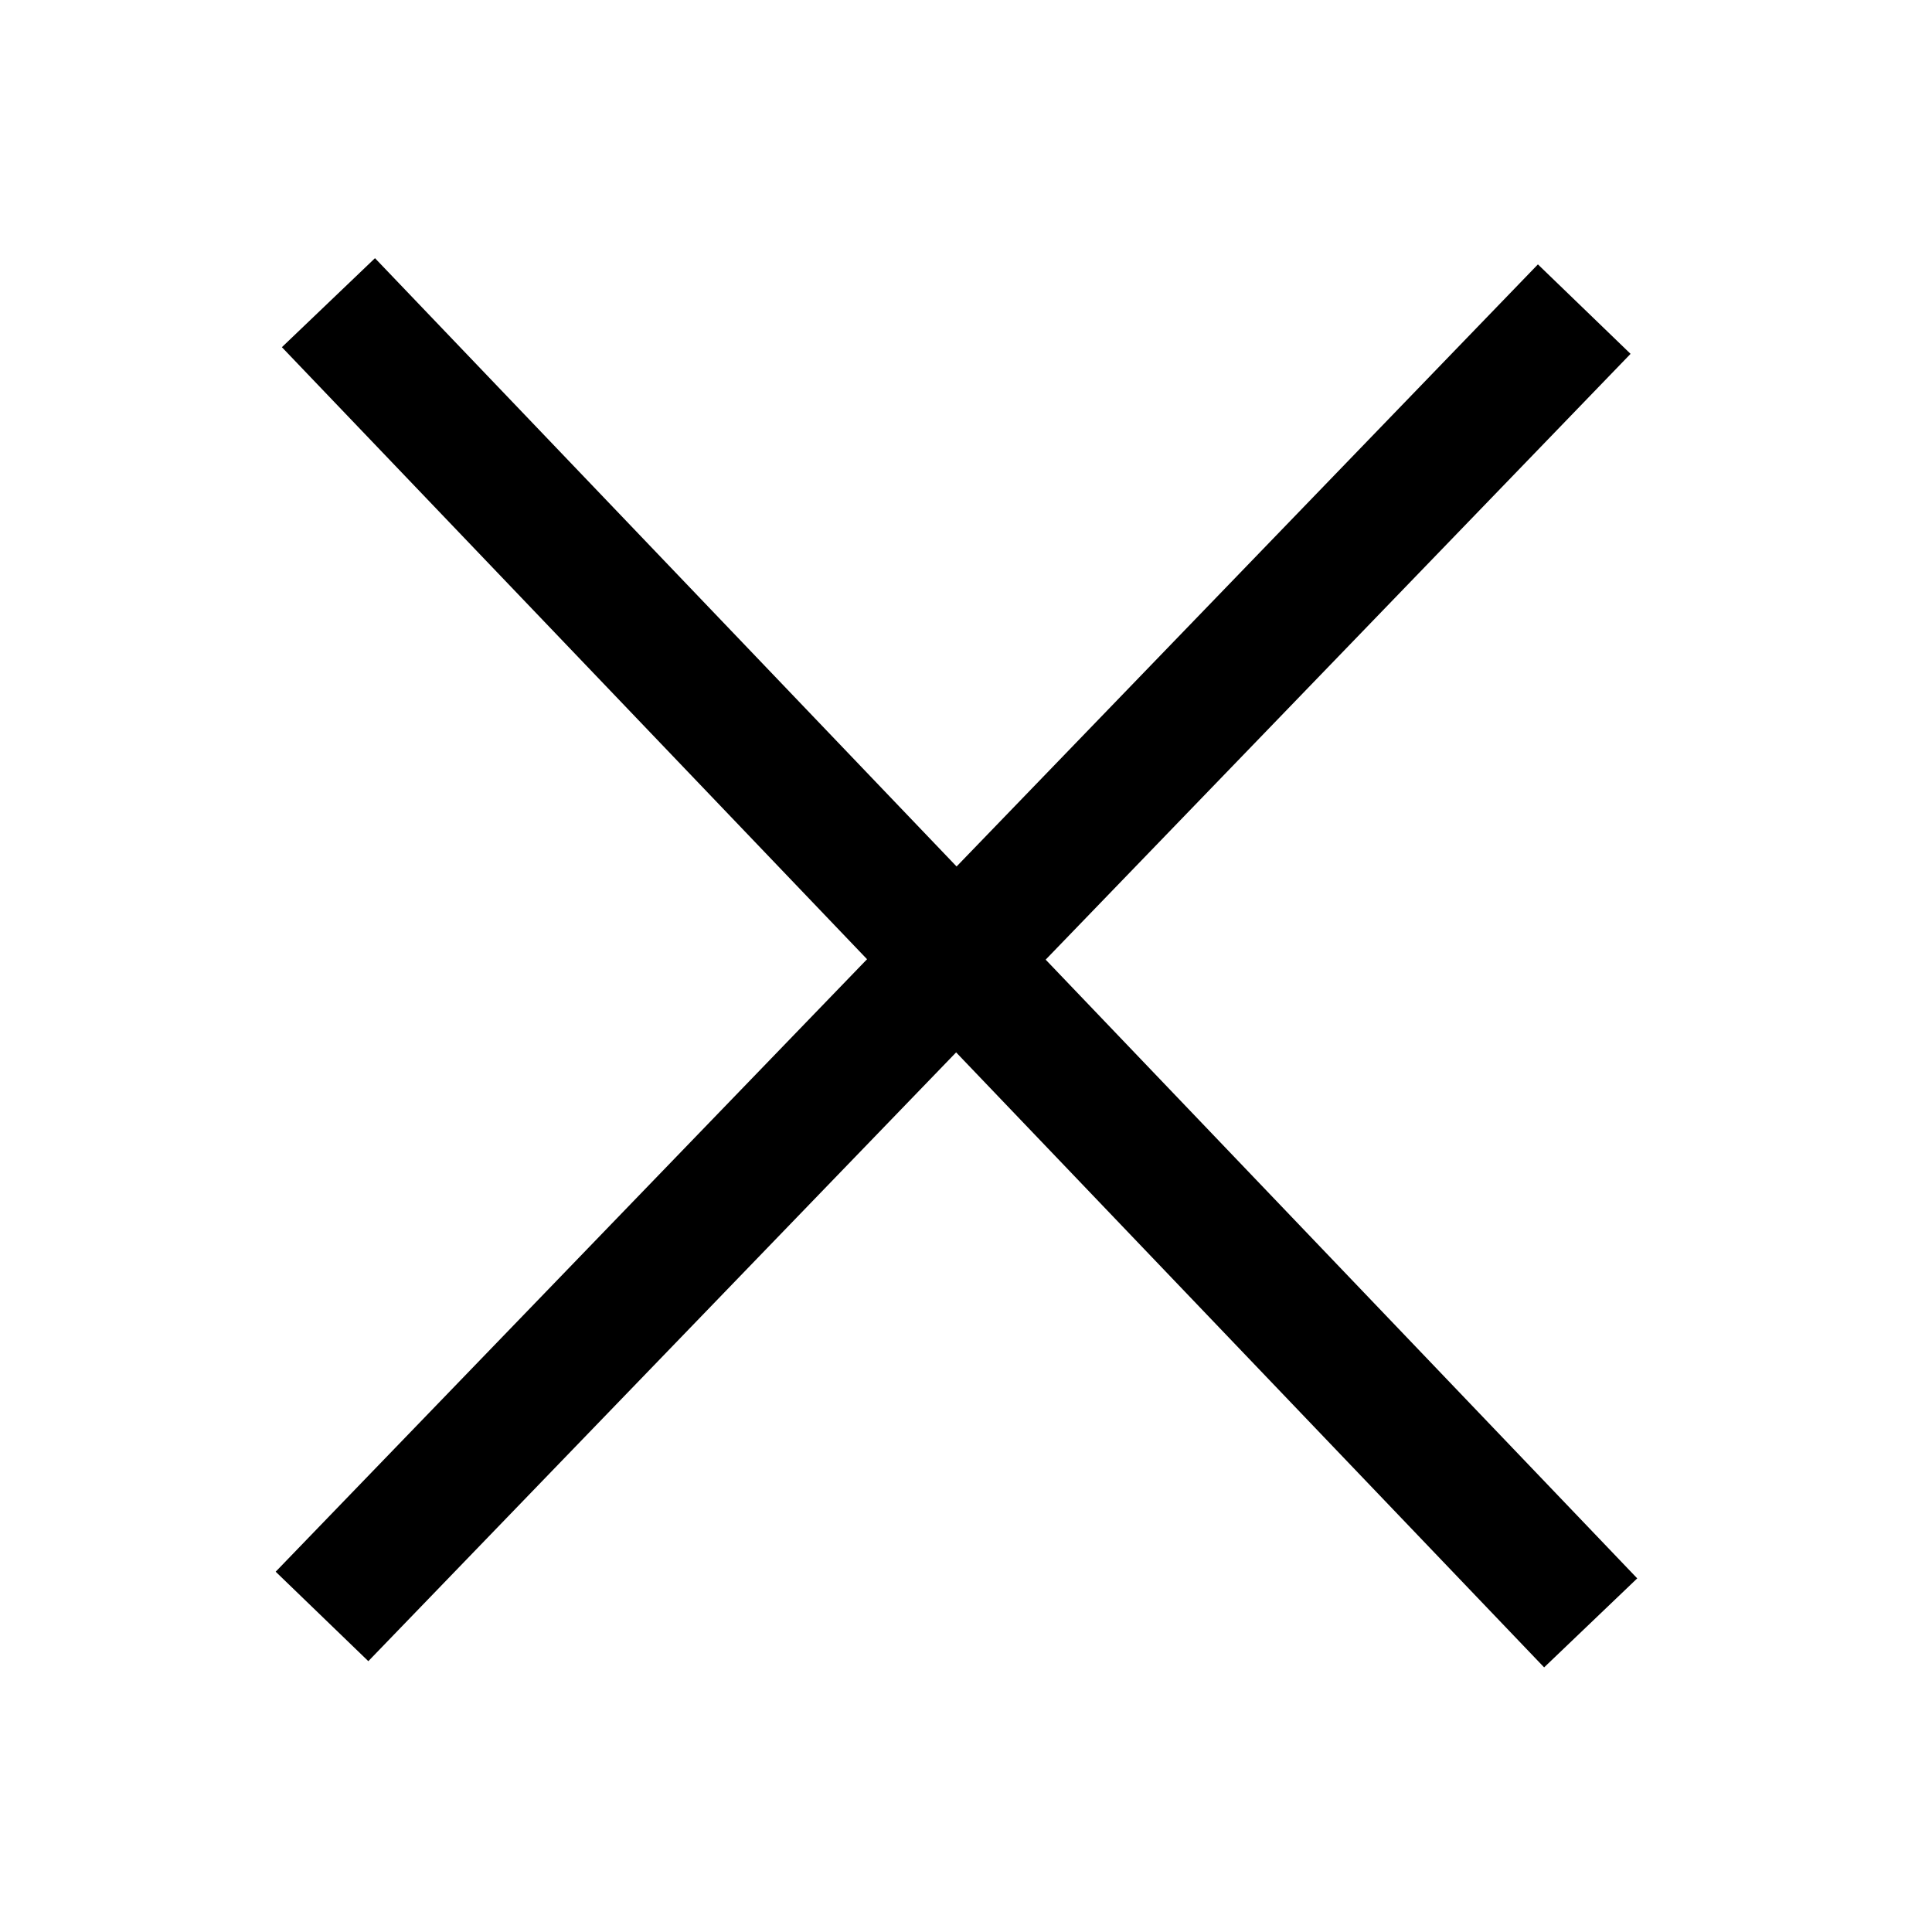 <svg width="300" height="300" xmlns="http://www.w3.org/2000/svg">
 <g id="Layer_1">
  <title>Layer 1</title>
  <line stroke="#000" id="svg_2" y2="252" x2="247" y1="47" x1="51" stroke-width="20" fill="none"/>
  <line stroke="#000" id="svg_3" y2="48" x2="246" y1="251" x1="50" stroke-width="20" fill="none"/>
 </g>
</svg>
